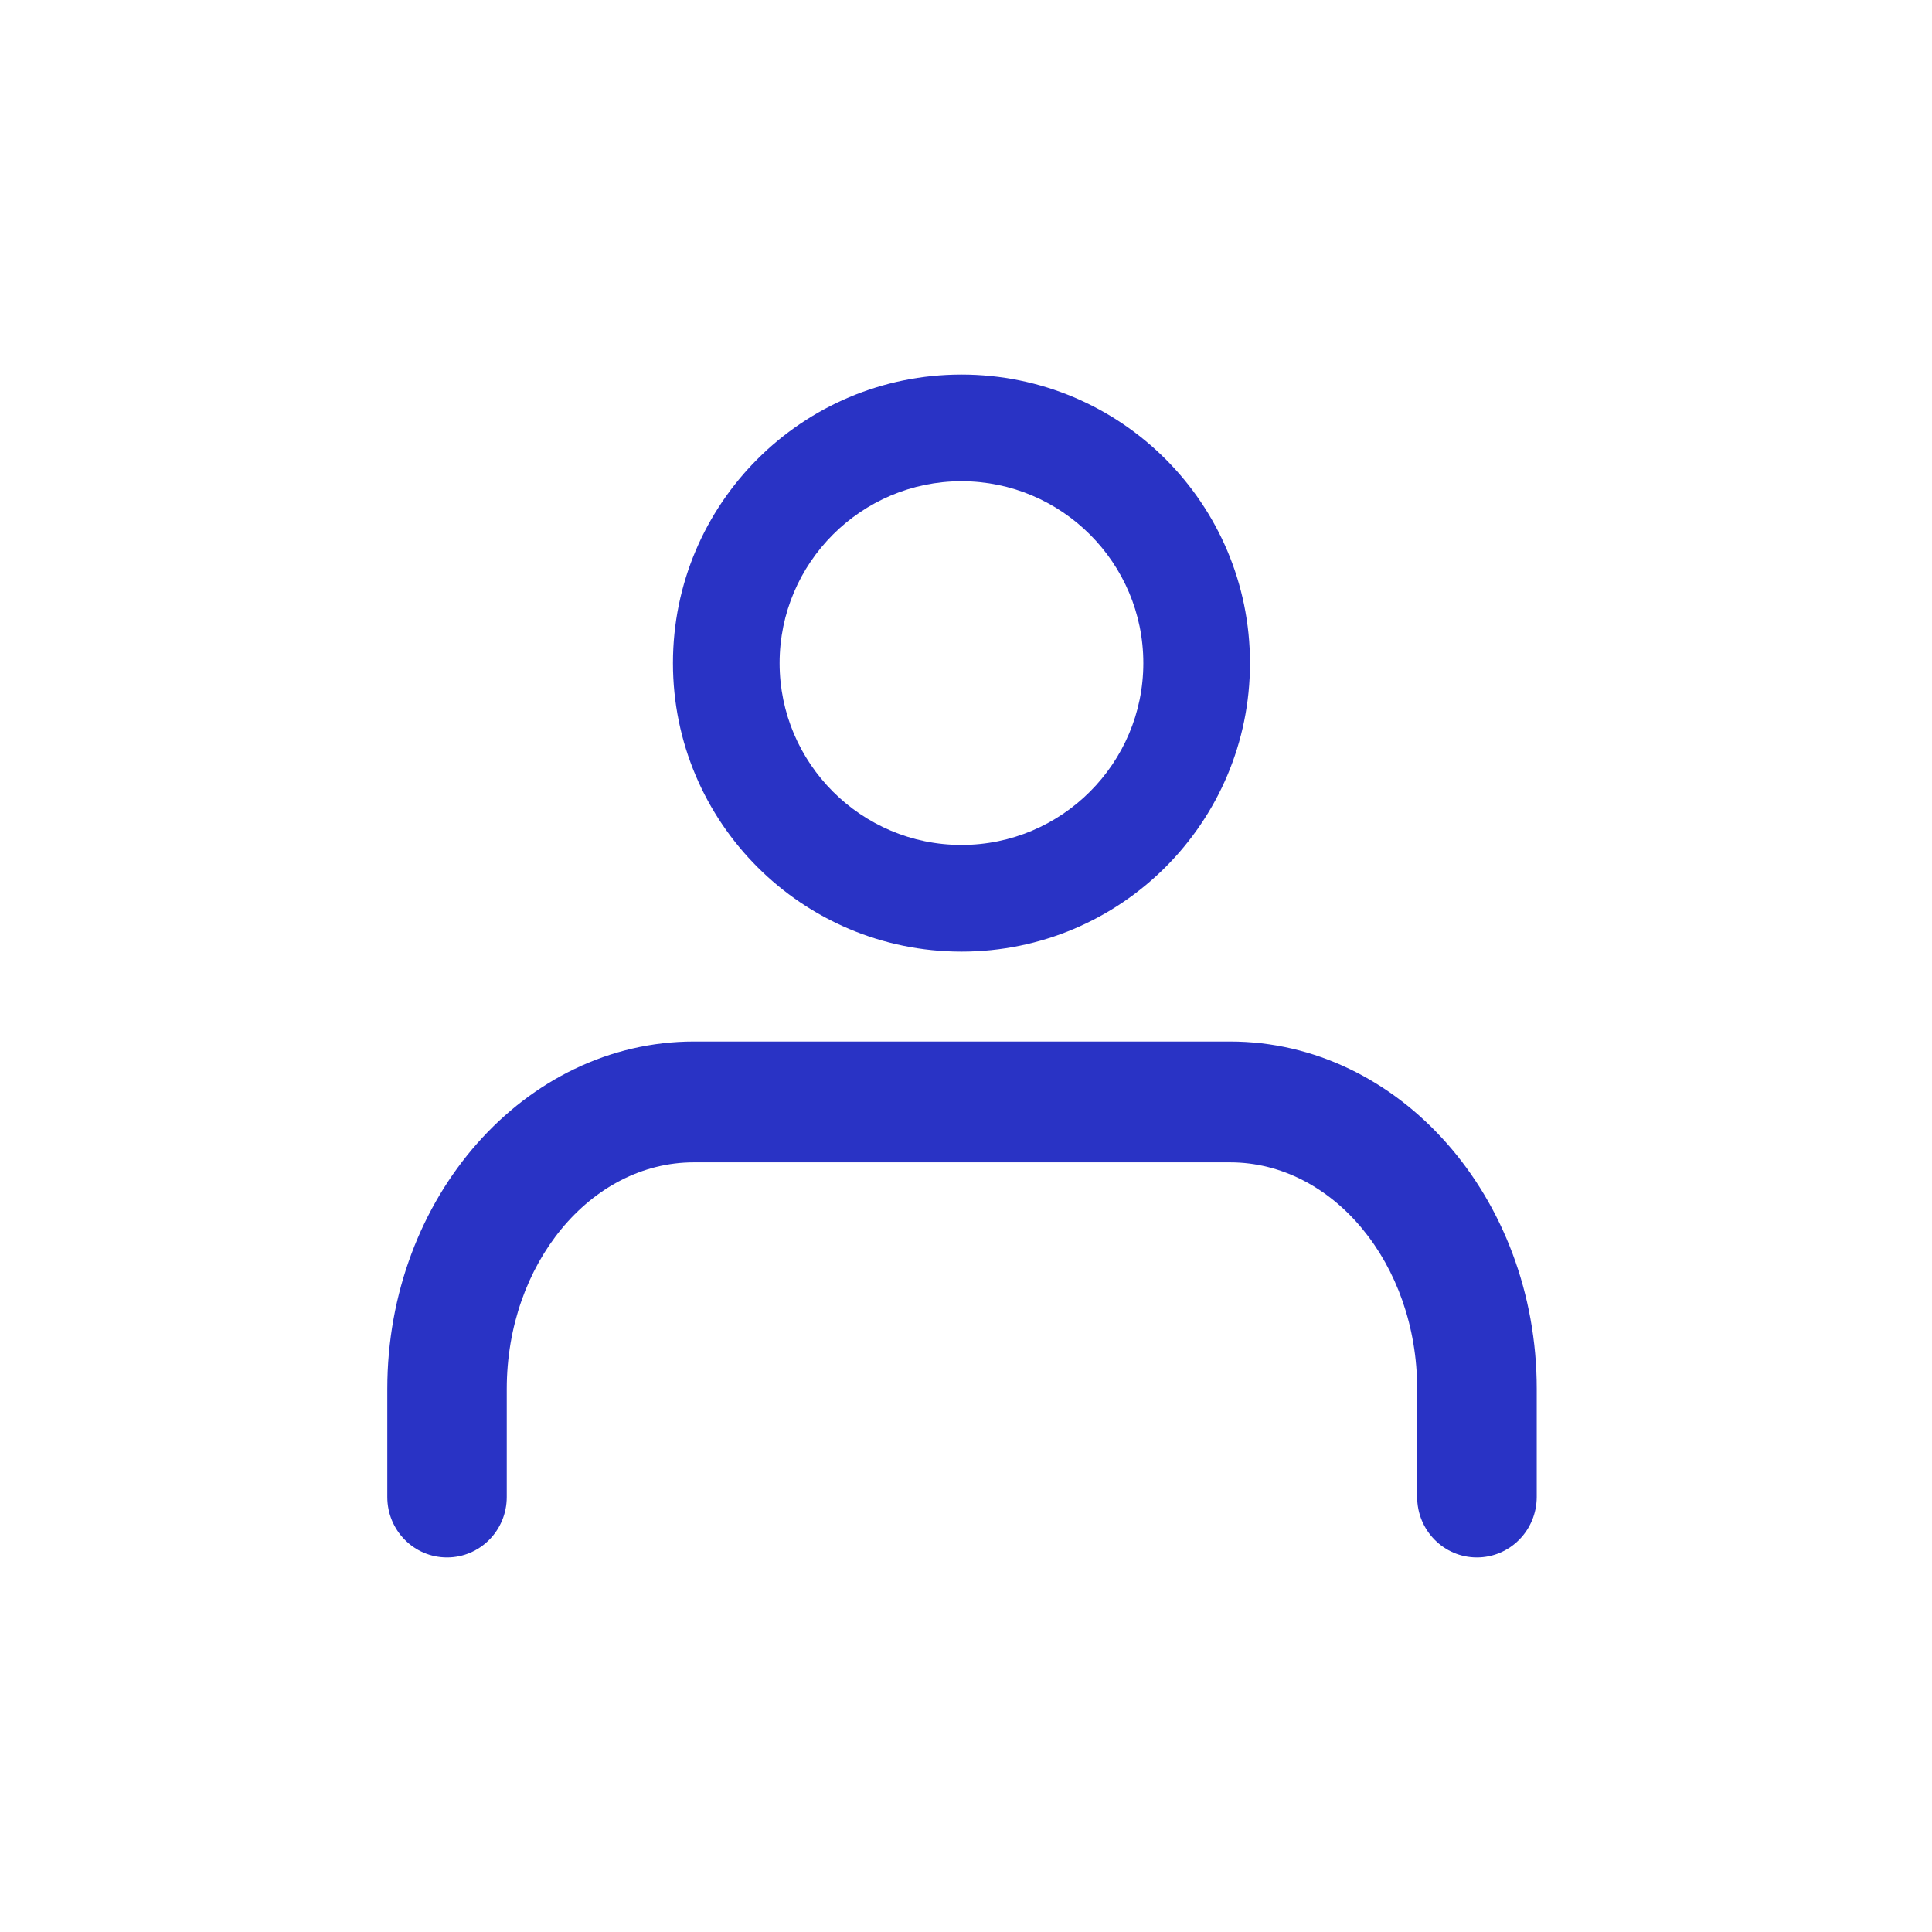 <?xml version="1.0" encoding="utf-8"?>
<!-- Generator: Adobe Illustrator 24.3.0, SVG Export Plug-In . SVG Version: 6.00 Build 0)  -->
<svg version="1.1" id="Icon_Set" xmlns="http://www.w3.org/2000/svg" xmlns:xlink="http://www.w3.org/1999/xlink" x="0px" y="0px"
	 viewBox="0 0 196 196" style="enable-background:new 0 0 196 196;" xml:space="preserve">
<style type="text/css">
	.st0{fill:#2933C5;}
	.st1{fill:none;}
	.st2{fill:#2933C5;stroke:#2933C5;stroke-width:0.25;stroke-miterlimit:10;}
	.st3{fill:#2933BC;}
	.st4{fill:#1CB69A;}
	.st5{fill:#FFFFFF;}
	.st6{fill:#F64066;}
</style>
<g>
	<g>
		<g>
			<path class="st0" d="M149.83,158L149.83,158c-3.35,0-6.06-2.74-6.06-6.13V140.9c0-12.67-8.52-22.98-18.98-22.98H70.39
				c-10.47,0-18.98,10.31-18.98,22.98v10.97c0,3.39-2.71,6.13-6.06,6.13h0c-3.35,0-6.06-2.74-6.06-6.13V140.9
				c0-19.43,13.96-35.24,31.11-35.24h54.39c17.16,0,31.11,15.81,31.11,35.24v10.97C155.89,155.26,153.18,158,149.83,158z"/>
		</g>
		<path class="st0" d="M97.54,48.82c10.17,0,18.45,8.28,18.45,18.45s-8.28,18.45-18.45,18.45s-18.45-8.28-18.45-18.45
			S87.37,48.82,97.54,48.82 M97.54,38c-16.16,0-29.27,13.1-29.27,29.27c0,16.16,13.1,29.27,29.27,29.27s29.27-13.1,29.27-29.27
			C126.81,51.1,113.71,38,97.54,38L97.54,38z"/>
	</g>
	<rect class="st1" width="196" height="196"/>
	<rect class="st1" width="196" height="196"/>
</g>
</svg>
